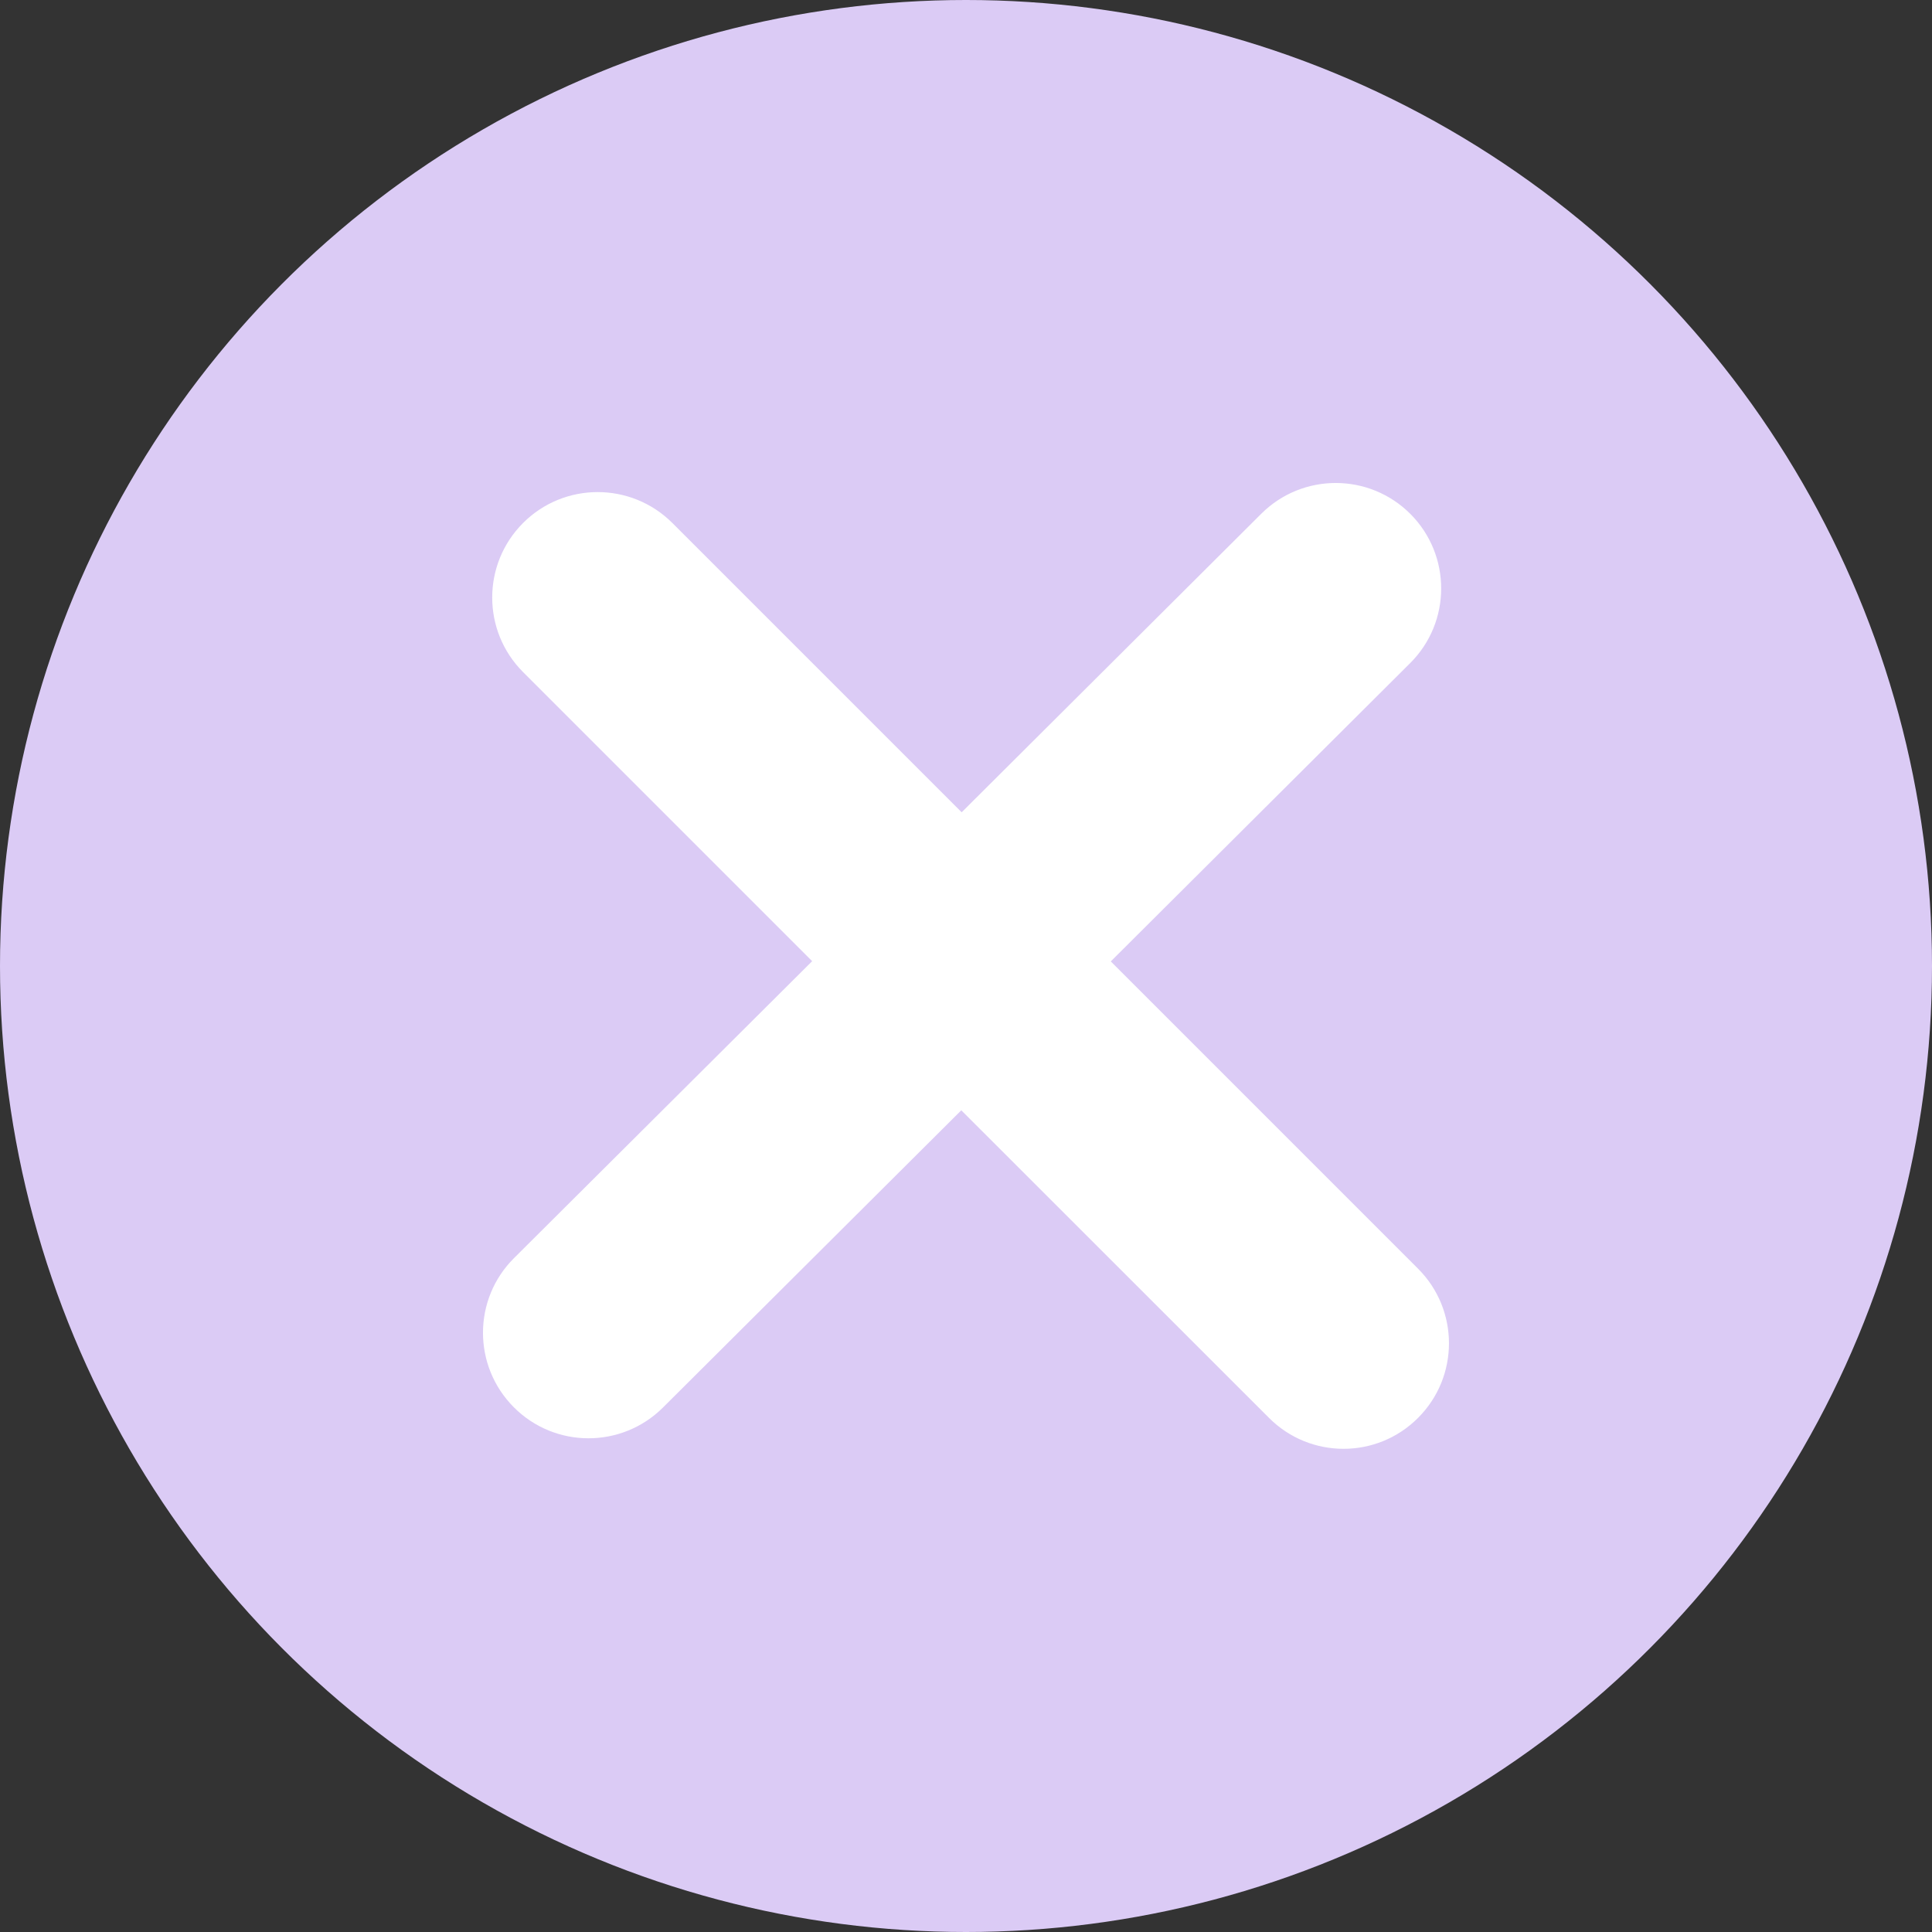 <svg width="16" height="16" viewBox="0 0 16 16" fill="none" xmlns="http://www.w3.org/2000/svg">
<rect x="0" y="0" width="16" height="16" fill="#333333" stroke="none"/>
<circle cx="8" cy="8" r="8" fill="#DBCBF5"/>
<path fill-rule="evenodd" clip-rule="evenodd" d="M11.678 5.492C12.02 5.152 12.021 4.599 11.681 4.257C11.34 3.915 10.787 3.914 10.445 4.255L7.964 6.727L5.568 4.331C5.226 3.99 4.673 3.99 4.332 4.331C3.991 4.672 3.991 5.225 4.332 5.566L6.726 7.96L4.257 10.419C3.915 10.759 3.914 11.312 4.255 11.654C4.595 11.996 5.148 11.997 5.49 11.657L7.961 9.195L10.509 11.742C10.85 12.084 11.403 12.084 11.744 11.742C12.085 11.401 12.085 10.848 11.744 10.507L9.199 7.962L11.678 5.492Z" fill="white"/>
</svg>
